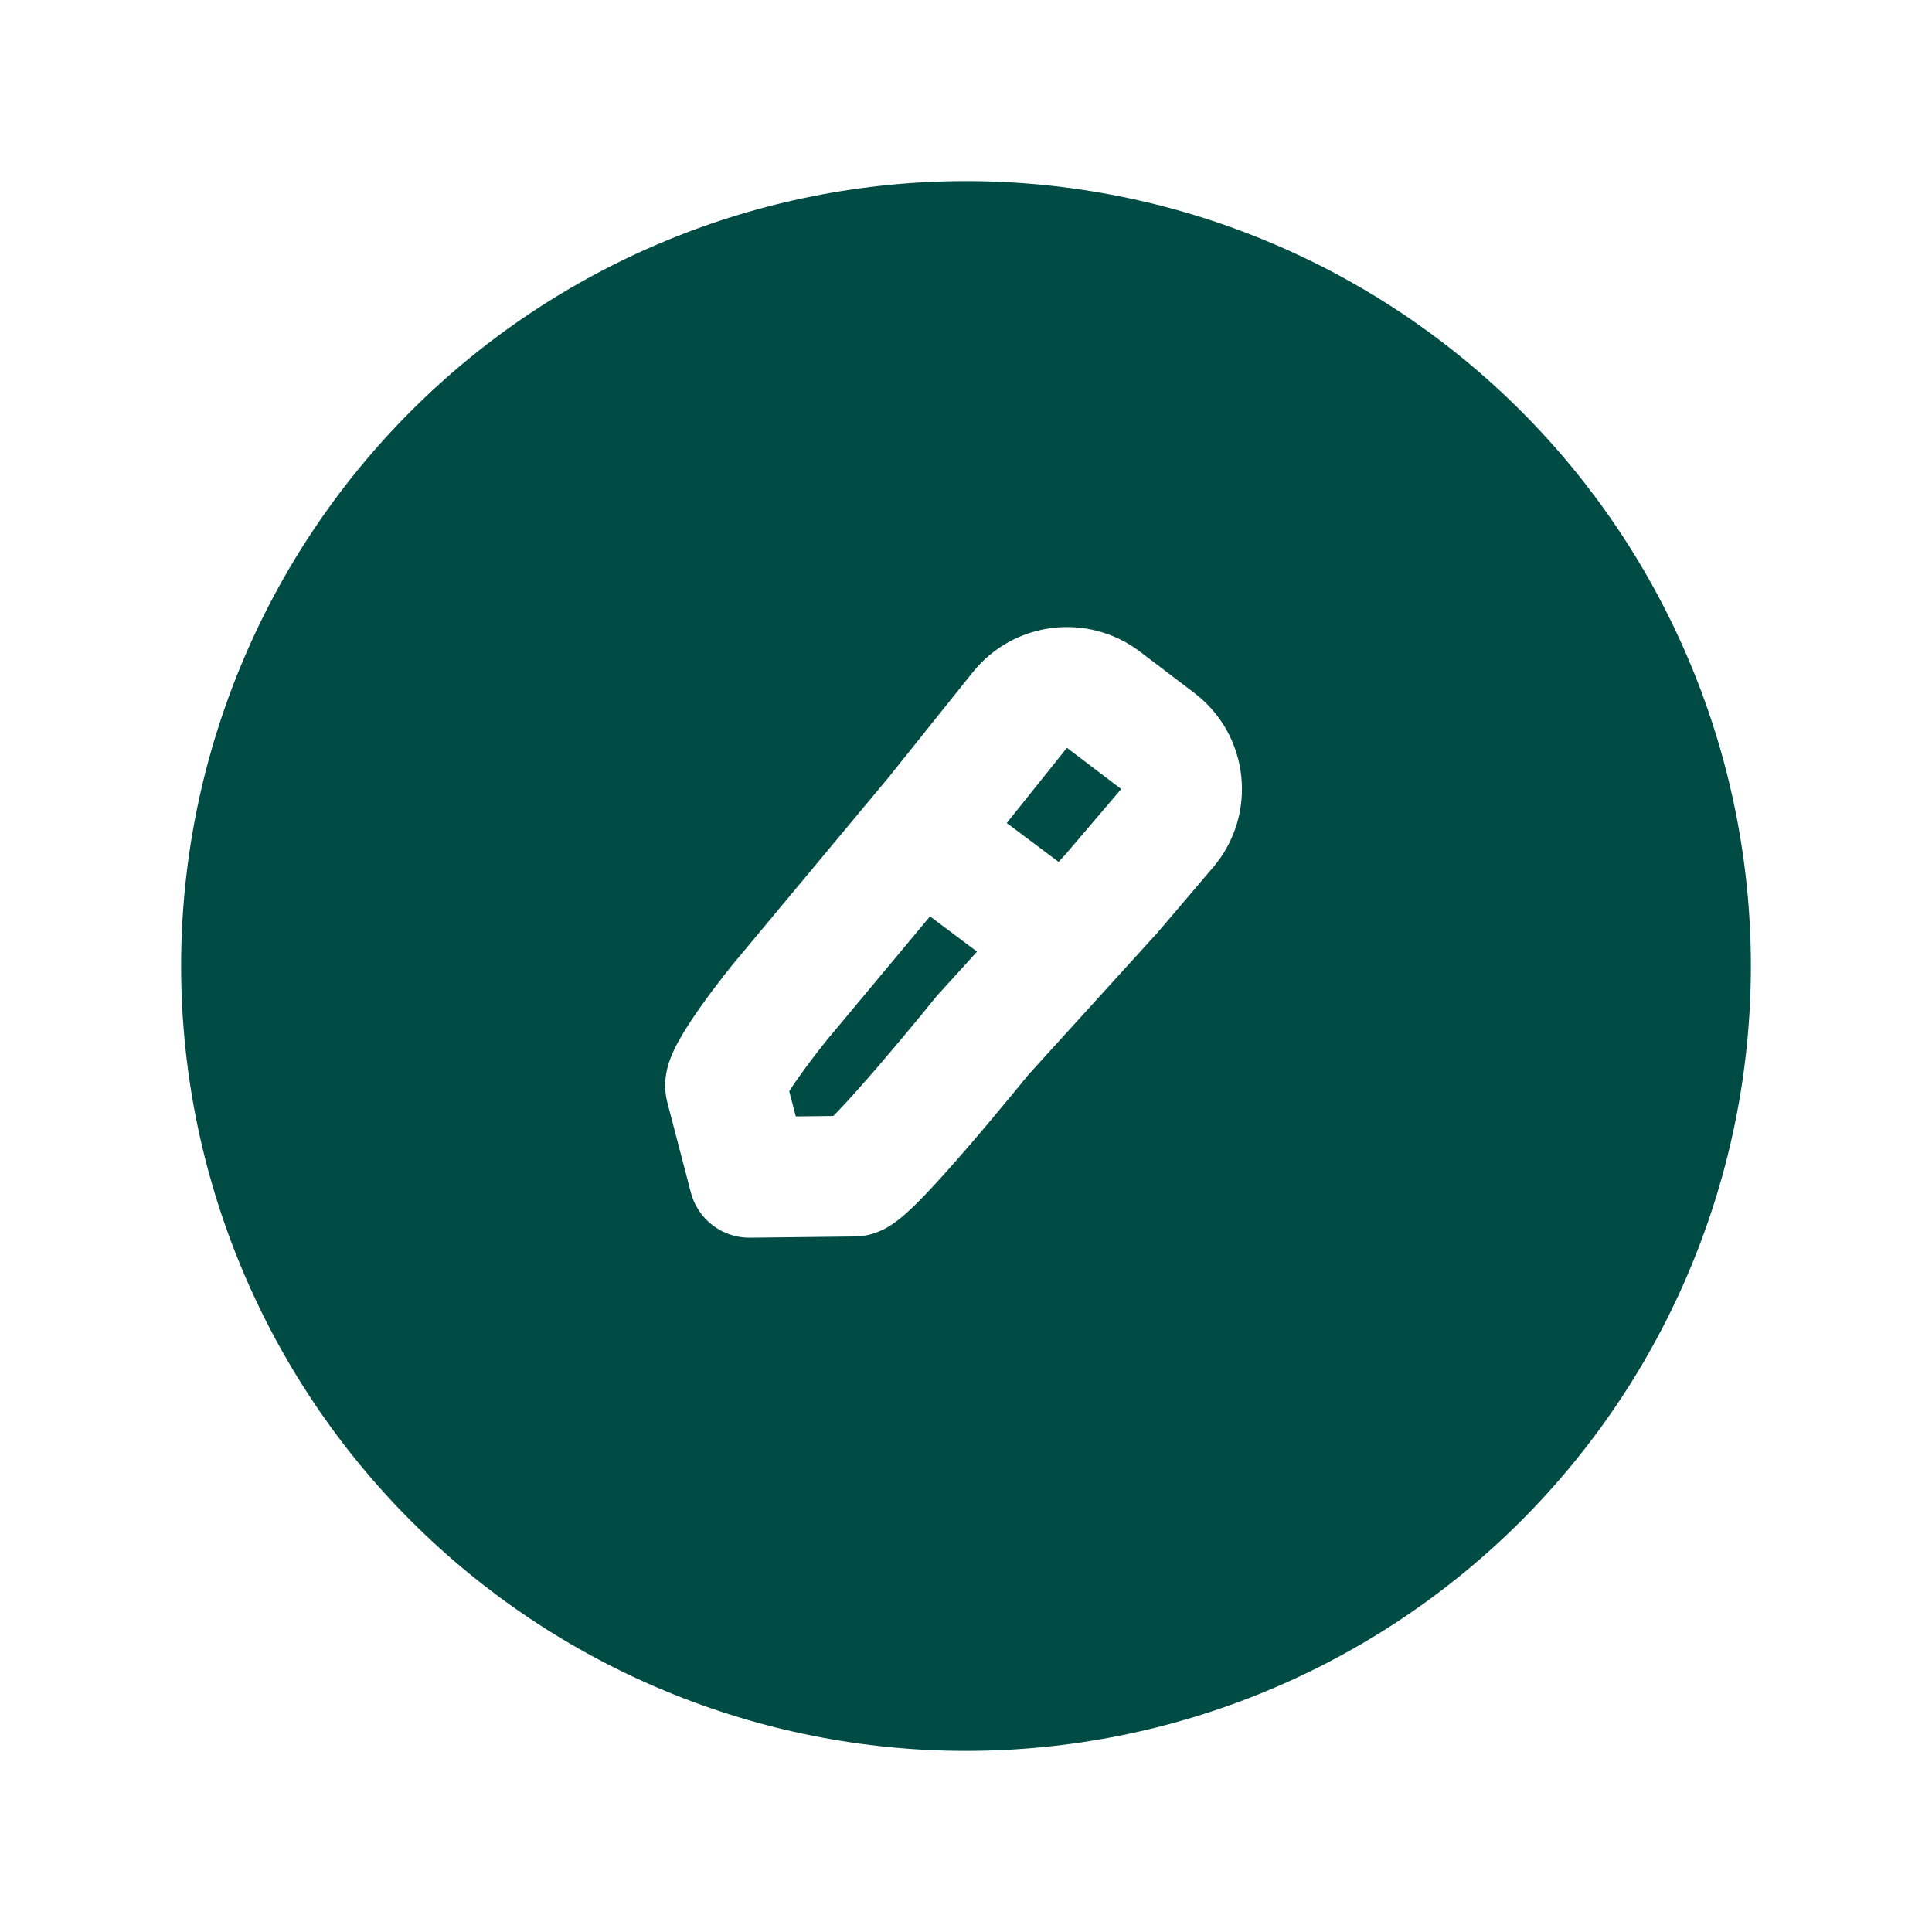 <svg width="32" height="32" viewBox="0 0 32 32" fill="none" xmlns="http://www.w3.org/2000/svg">
<path fill-rule="evenodd" clip-rule="evenodd" d="M11.025 3.99C12.602 3.336 14.293 3 16 3C17.707 3 19.398 3.336 20.975 3.99C22.552 4.643 23.985 5.6 25.192 6.808C26.399 8.015 27.357 9.448 28.01 11.025C28.664 12.602 29 14.293 29 16C29 17.707 28.664 19.398 28.01 20.975C27.357 22.552 26.399 23.985 25.192 25.192C23.985 26.399 22.552 27.357 20.975 28.01C19.398 28.664 17.707 29 16 29C14.293 29 12.602 28.664 11.025 28.01C9.448 27.357 8.015 26.399 6.808 25.192C5.6 23.985 4.643 22.552 3.99 20.975C3.336 19.398 3 17.707 3 16C3 14.293 3.336 12.602 3.99 11.025C4.643 9.448 5.6 8.015 6.808 6.808C8.015 5.6 9.448 4.643 11.025 3.99ZM16 5C14.556 5 13.125 5.285 11.79 5.837C10.456 6.39 9.243 7.2 8.222 8.222C7.2 9.243 6.39 10.456 5.837 11.79C5.285 13.125 5 14.556 5 16C5 17.445 5.285 18.875 5.837 20.209C6.39 21.544 7.2 22.757 8.222 23.778C9.243 24.8 10.456 25.61 11.79 26.163C13.125 26.715 14.556 27 16 27C17.445 27 18.875 26.715 20.209 26.163C21.544 25.61 22.757 24.8 23.778 23.778C24.8 22.757 25.61 21.544 26.163 20.209C26.715 18.875 27 17.445 27 16C27 14.556 26.715 13.125 26.163 11.79C25.61 10.456 24.8 9.243 23.778 8.222C22.757 7.2 21.544 6.39 20.209 5.837C18.875 5.285 17.445 5 16 5Z" fill="#004C45"/>
<path fill-rule="evenodd" clip-rule="evenodd" d="M4.913 20.592C4.31 19.136 4 17.576 4 16C4 14.424 4.31 12.864 4.913 11.408C5.516 9.952 6.4 8.629 7.515 7.515C8.629 6.4 9.952 5.516 11.408 4.913C12.864 4.31 14.424 4 16 4C17.576 4 19.136 4.31 20.592 4.913C22.048 5.516 23.371 6.4 24.485 7.515C25.6 8.629 26.483 9.952 27.087 11.408C27.69 12.864 28 14.424 28 16C28 17.576 27.69 19.136 27.087 20.592C26.483 22.048 25.6 23.371 24.485 24.485C23.371 25.6 22.048 26.483 20.592 27.087C19.136 27.69 17.576 28 16 28C14.424 28 12.864 27.69 11.408 27.087C9.952 26.483 8.629 25.6 7.515 24.485C6.4 23.371 5.516 22.048 4.913 20.592ZM16.11 11.137C16.788 10.29 18.017 10.137 18.881 10.793L19.78 11.476C20.695 12.17 20.838 13.491 20.093 14.366L19.176 15.443C19.169 15.451 19.162 15.459 19.154 15.467L17.035 17.799L17.031 17.803L16.97 17.879C16.917 17.944 16.841 18.037 16.749 18.148C16.566 18.369 16.319 18.666 16.062 18.965C15.808 19.26 15.535 19.569 15.304 19.809C15.191 19.926 15.071 20.044 14.959 20.14C14.905 20.186 14.831 20.245 14.746 20.299C14.704 20.326 14.64 20.363 14.561 20.396C14.492 20.425 14.348 20.478 14.16 20.48L14.158 20.48L12.422 20.5C11.963 20.505 11.559 20.197 11.443 19.753L11.052 18.255C10.998 18.046 11.019 17.867 11.035 17.778C11.053 17.677 11.081 17.592 11.104 17.532C11.149 17.412 11.207 17.299 11.258 17.211C11.36 17.029 11.494 16.831 11.618 16.656C11.855 16.322 12.125 15.982 12.24 15.85L14.725 12.867L16.11 11.137ZM15.498 16.519C15.51 16.504 15.523 16.489 15.536 16.474L16.183 15.762L15.404 15.178L13.768 17.14C13.762 17.148 13.755 17.156 13.748 17.163L13.748 17.163L13.747 17.165L13.743 17.169L13.73 17.185C13.719 17.198 13.705 17.215 13.688 17.236C13.654 17.277 13.612 17.331 13.564 17.392C13.467 17.516 13.354 17.666 13.248 17.815C13.179 17.911 13.12 17.999 13.072 18.074L13.181 18.491L13.802 18.484C13.821 18.465 13.842 18.444 13.864 18.421C14.055 18.223 14.299 17.948 14.546 17.661C14.79 17.376 15.029 17.09 15.207 16.875C15.295 16.767 15.368 16.678 15.419 16.615L15.478 16.543L15.498 16.519ZM17.664 14.133L17.534 14.276L16.675 13.632L17.672 12.386L18.571 13.069L17.664 14.133Z" fill="#004C45"/>
</svg>
